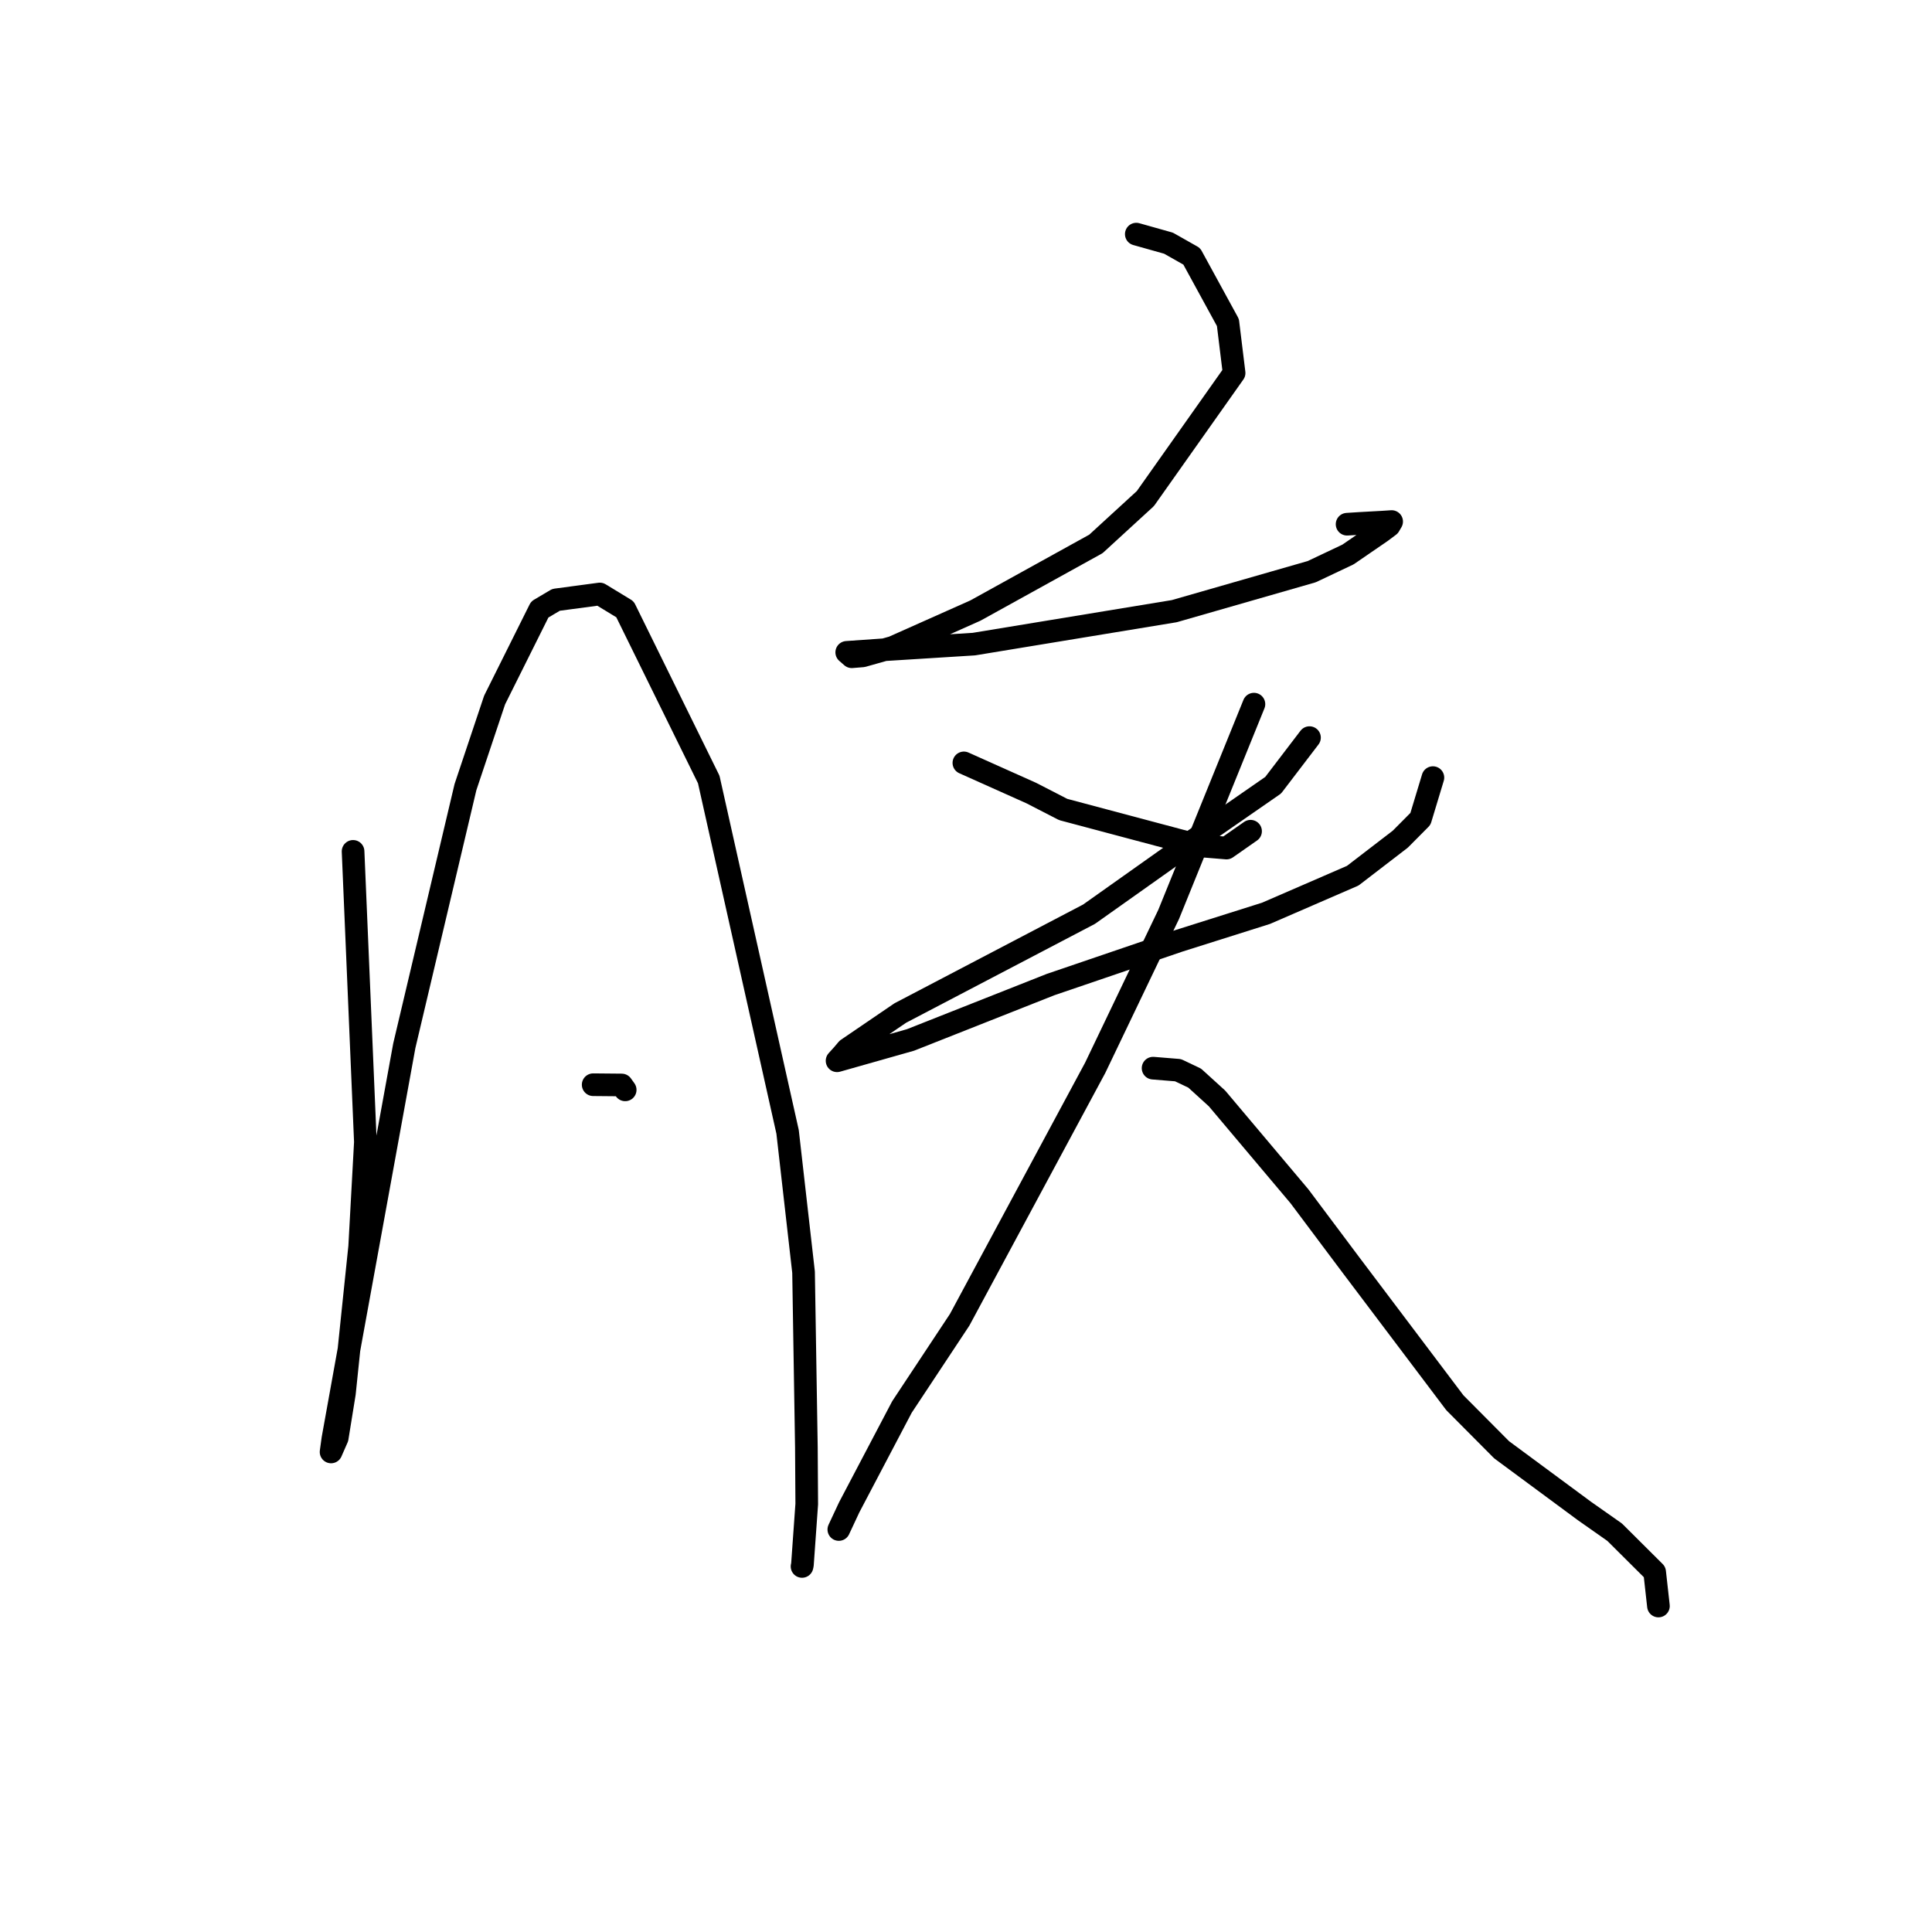 <?xml version="1.0" standalone="no"?>
    <svg width="256" height="256" xmlns="http://www.w3.org/2000/svg" version="1.1">
    <polyline stroke="black" stroke-width="3" stroke-linecap="round" fill="transparent" stroke-linejoin="round" points="46.784 112.811 48.415 151.325 47.656 165.201 45.638 184.619 44.682 190.533 43.875 192.374 43.868 192.391 44.109 190.651 46.56 177.054 53.572 138.567 61.676 104.295 65.539 92.754 71.52 80.761 73.681 79.481 79.478 78.706 82.816 80.737 93.912 103.289 104.36 149.978 106.475 168.572 106.85 191.78 106.898 199.293 106.326 207.322 106.274 207.562 " />
        <polyline stroke="black" stroke-width="3" stroke-linecap="round" fill="transparent" stroke-linejoin="round" points="78.598 143.73 82.378 143.765 82.711 144.229 82.841 144.412 " />
        <polyline stroke="black" stroke-width="3" stroke-linecap="round" fill="transparent" stroke-linejoin="round" points="79.613 183.753 " />
        <polyline stroke="black" stroke-width="3" stroke-linecap="round" fill="transparent" stroke-linejoin="round" points="79 183 " />
        <polyline stroke="black" stroke-width="3" stroke-linecap="round" fill="transparent" stroke-linejoin="round" points="150.564 31.022 154.832 32.223 157.913 33.966 162.705 42.737 163.525 49.426 151.767 66.064 145.213 72.074 129.249 80.901 118.313 85.776 114.306 86.906 112.863 87.023 112.205 86.449 112.196 86.44 117.237 86.088 129.043 85.348 155.595 80.982 173.809 75.75 178.612 73.476 182.99 70.472 184.077 69.66 184.393 69.121 184.398 69.113 184.401 69.108 183.304 69.181 180.246 69.35 178.496 69.461 " />
        <polyline stroke="black" stroke-width="3" stroke-linecap="round" fill="transparent" stroke-linejoin="round" points="127.719 101.087 136.648 105.085 140.876 107.261 158.959 112.077 162.517 112.37 165.44 110.326 165.707 110.14 " />
        <polyline stroke="black" stroke-width="3" stroke-linecap="round" fill="transparent" stroke-linejoin="round" points="173.515 97.738 168.702 104.044 155.887 112.926 144.3 121.138 119.293 134.23 112.265 139.021 111.626 139.773 110.923 140.549 110.915 140.558 120.648 137.798 139.196 130.464 156.217 124.663 167.758 121.018 179.245 116.036 185.546 111.194 188.214 108.507 189.718 103.534 189.868 103.037 " />
        <polyline stroke="black" stroke-width="3" stroke-linecap="round" fill="transparent" stroke-linejoin="round" points="166.153 93.302 154.857 121.156 145.123 141.482 127.16 174.878 119.512 186.434 112.524 199.727 111.285 202.376 111.161 202.641 111.149 202.668 " />
        <polyline stroke="black" stroke-width="3" stroke-linecap="round" fill="transparent" stroke-linejoin="round" points="152.789 141.537 156.094 141.806 158.303 142.858 161.263 145.55 172.184 158.513 179.037 167.661 192.774 185.868 198.974 192.104 209.962 200.223 213.947 203.022 219.25 208.299 219.706 212.397 219.751 212.806 " />
        </svg>